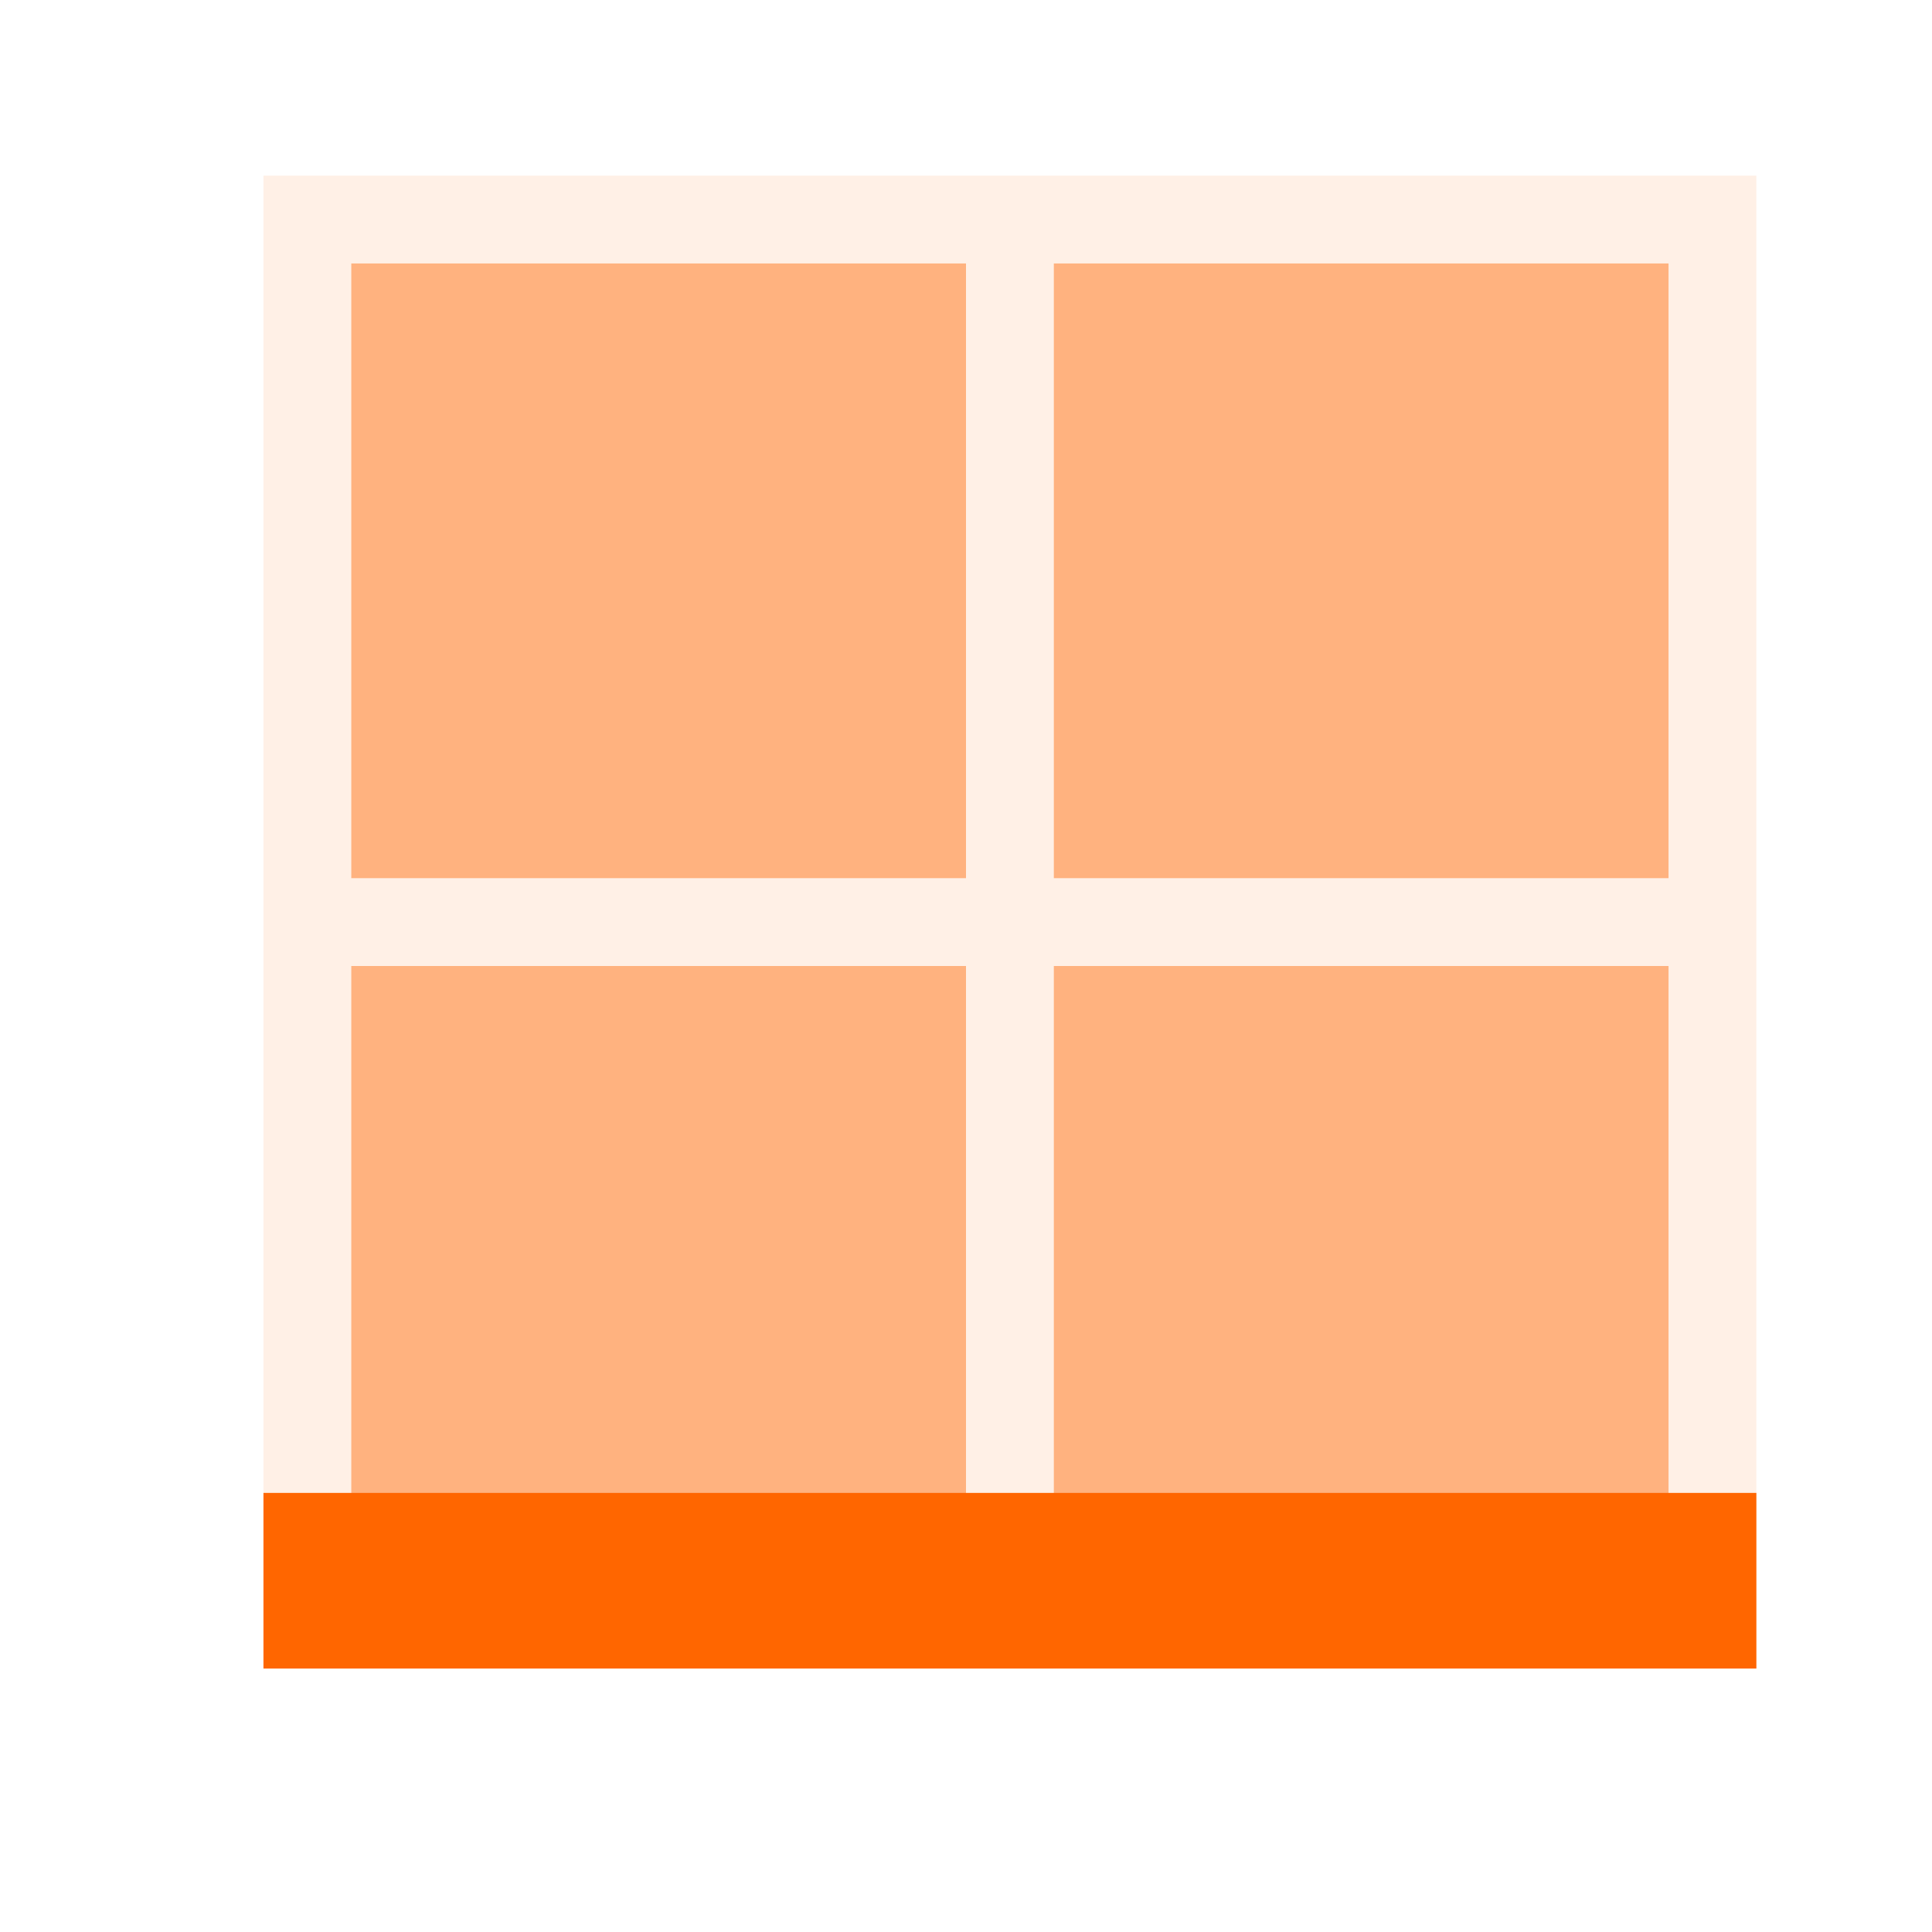 <svg id="svg10" version="1.1" viewBox="0 0 22 22" xmlns="http://www.w3.org/2000/svg">
    <defs id="defs3051">
        <style id="current-color-scheme" type="text/css">.ColorScheme-Text {
        color:#232629;
      }</style>
    </defs>
    <g fill="#ff6600">
        <path id="path4" class="ColorScheme-Text" fill="#ff6600" d="m3 2v17h1v-8h7v8h1v-8h7v8h1v-17h-16zm1 1h7v7h-7zm8 0h7v7h-7z" fill-opacity=".1"/>
        <path id="path6" class="ColorScheme-Text" fill="#ff6600" d="m4 3v7h7v-7zm8 0v7h7v-7zm-8 8v7h7v-7zm8 0v7h7v-7z" fill-opacity=".5"/>
        <path id="path8" class="ColorScheme-Text" fill="#ff6600" d="m3 17v2h17v-2z"/>
    </g>
</svg>
